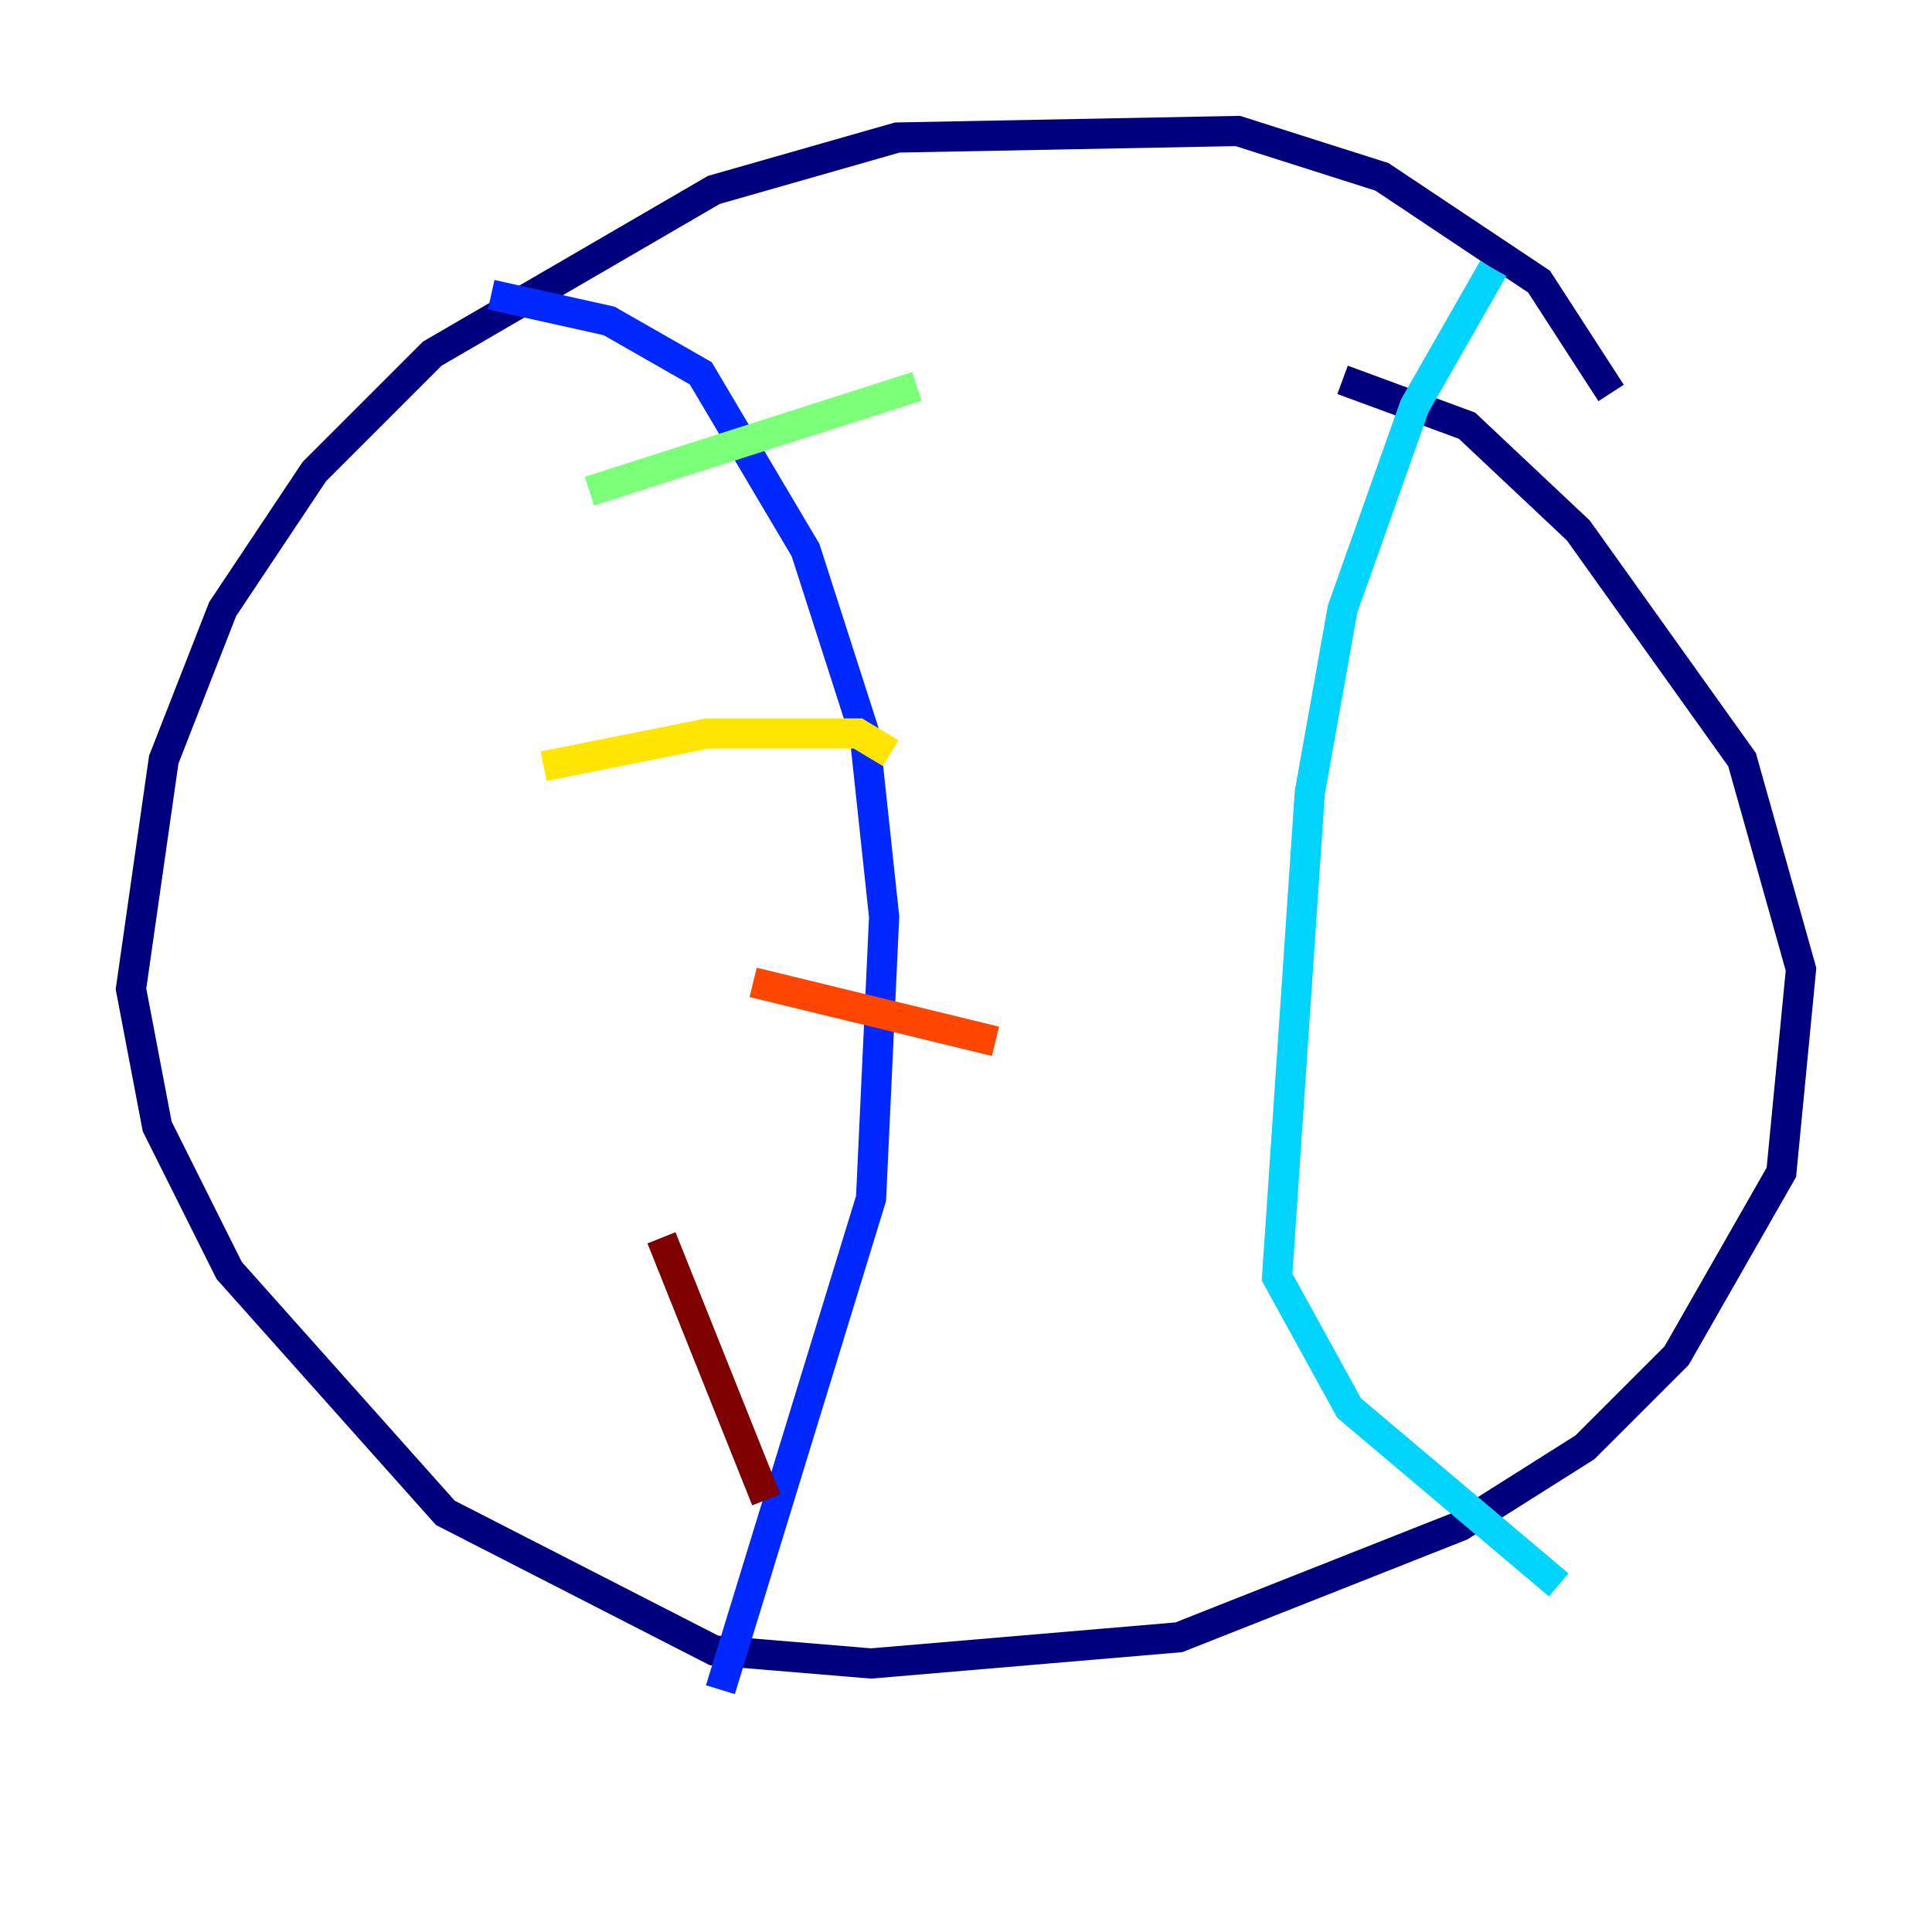 <?xml version="1.0" encoding="utf-8" ?>
<svg baseProfile="tiny" height="128" version="1.2" viewBox="0,0,128,128" width="128" xmlns="http://www.w3.org/2000/svg" xmlns:ev="http://www.w3.org/2001/xml-events" xmlns:xlink="http://www.w3.org/1999/xlink"><defs /><polyline fill="none" points="106.739,26.034 101.966,18.658 91.552,11.715 82.007,8.678 59.444,9.112 47.295,12.583 28.637,23.43 20.827,31.241 14.752,40.352 10.848,50.332 8.678,65.519 10.414,74.63 15.186,84.176 29.505,100.231 47.295,109.342 57.709,110.21 78.102,108.475 96.759,101.098 105.003,95.891 111.078,89.817 118.02,77.668 119.322,64.217 115.417,50.332 104.57,35.146 97.193,28.203 88.949,25.166" stroke="#00007f" stroke-width="2" /><polyline fill="none" points="32.542,19.525 40.352,21.261 46.427,24.732 53.37,36.447 57.275,48.597 58.576,60.746 57.709,79.403 47.729,111.946" stroke="#0028ff" stroke-width="2" /><polyline fill="none" points="98.929,17.79 93.722,26.902 88.949,40.352 86.78,52.502 84.61,84.61 89.383,93.288 103.268,105.003" stroke="#00d4ff" stroke-width="2" /><polyline fill="none" points="39.051,32.542 60.746,25.6" stroke="#7cff79" stroke-width="2" /><polyline fill="none" points="36.014,50.766 46.861,48.597 56.841,48.597 59.01,49.898" stroke="#ffe500" stroke-width="2" /><polyline fill="none" points="49.898,65.085 65.953,68.99" stroke="#ff4600" stroke-width="2" /><polyline fill="none" points="43.824,82.007 50.766,99.363" stroke="#7f0000" stroke-width="2" /></svg>